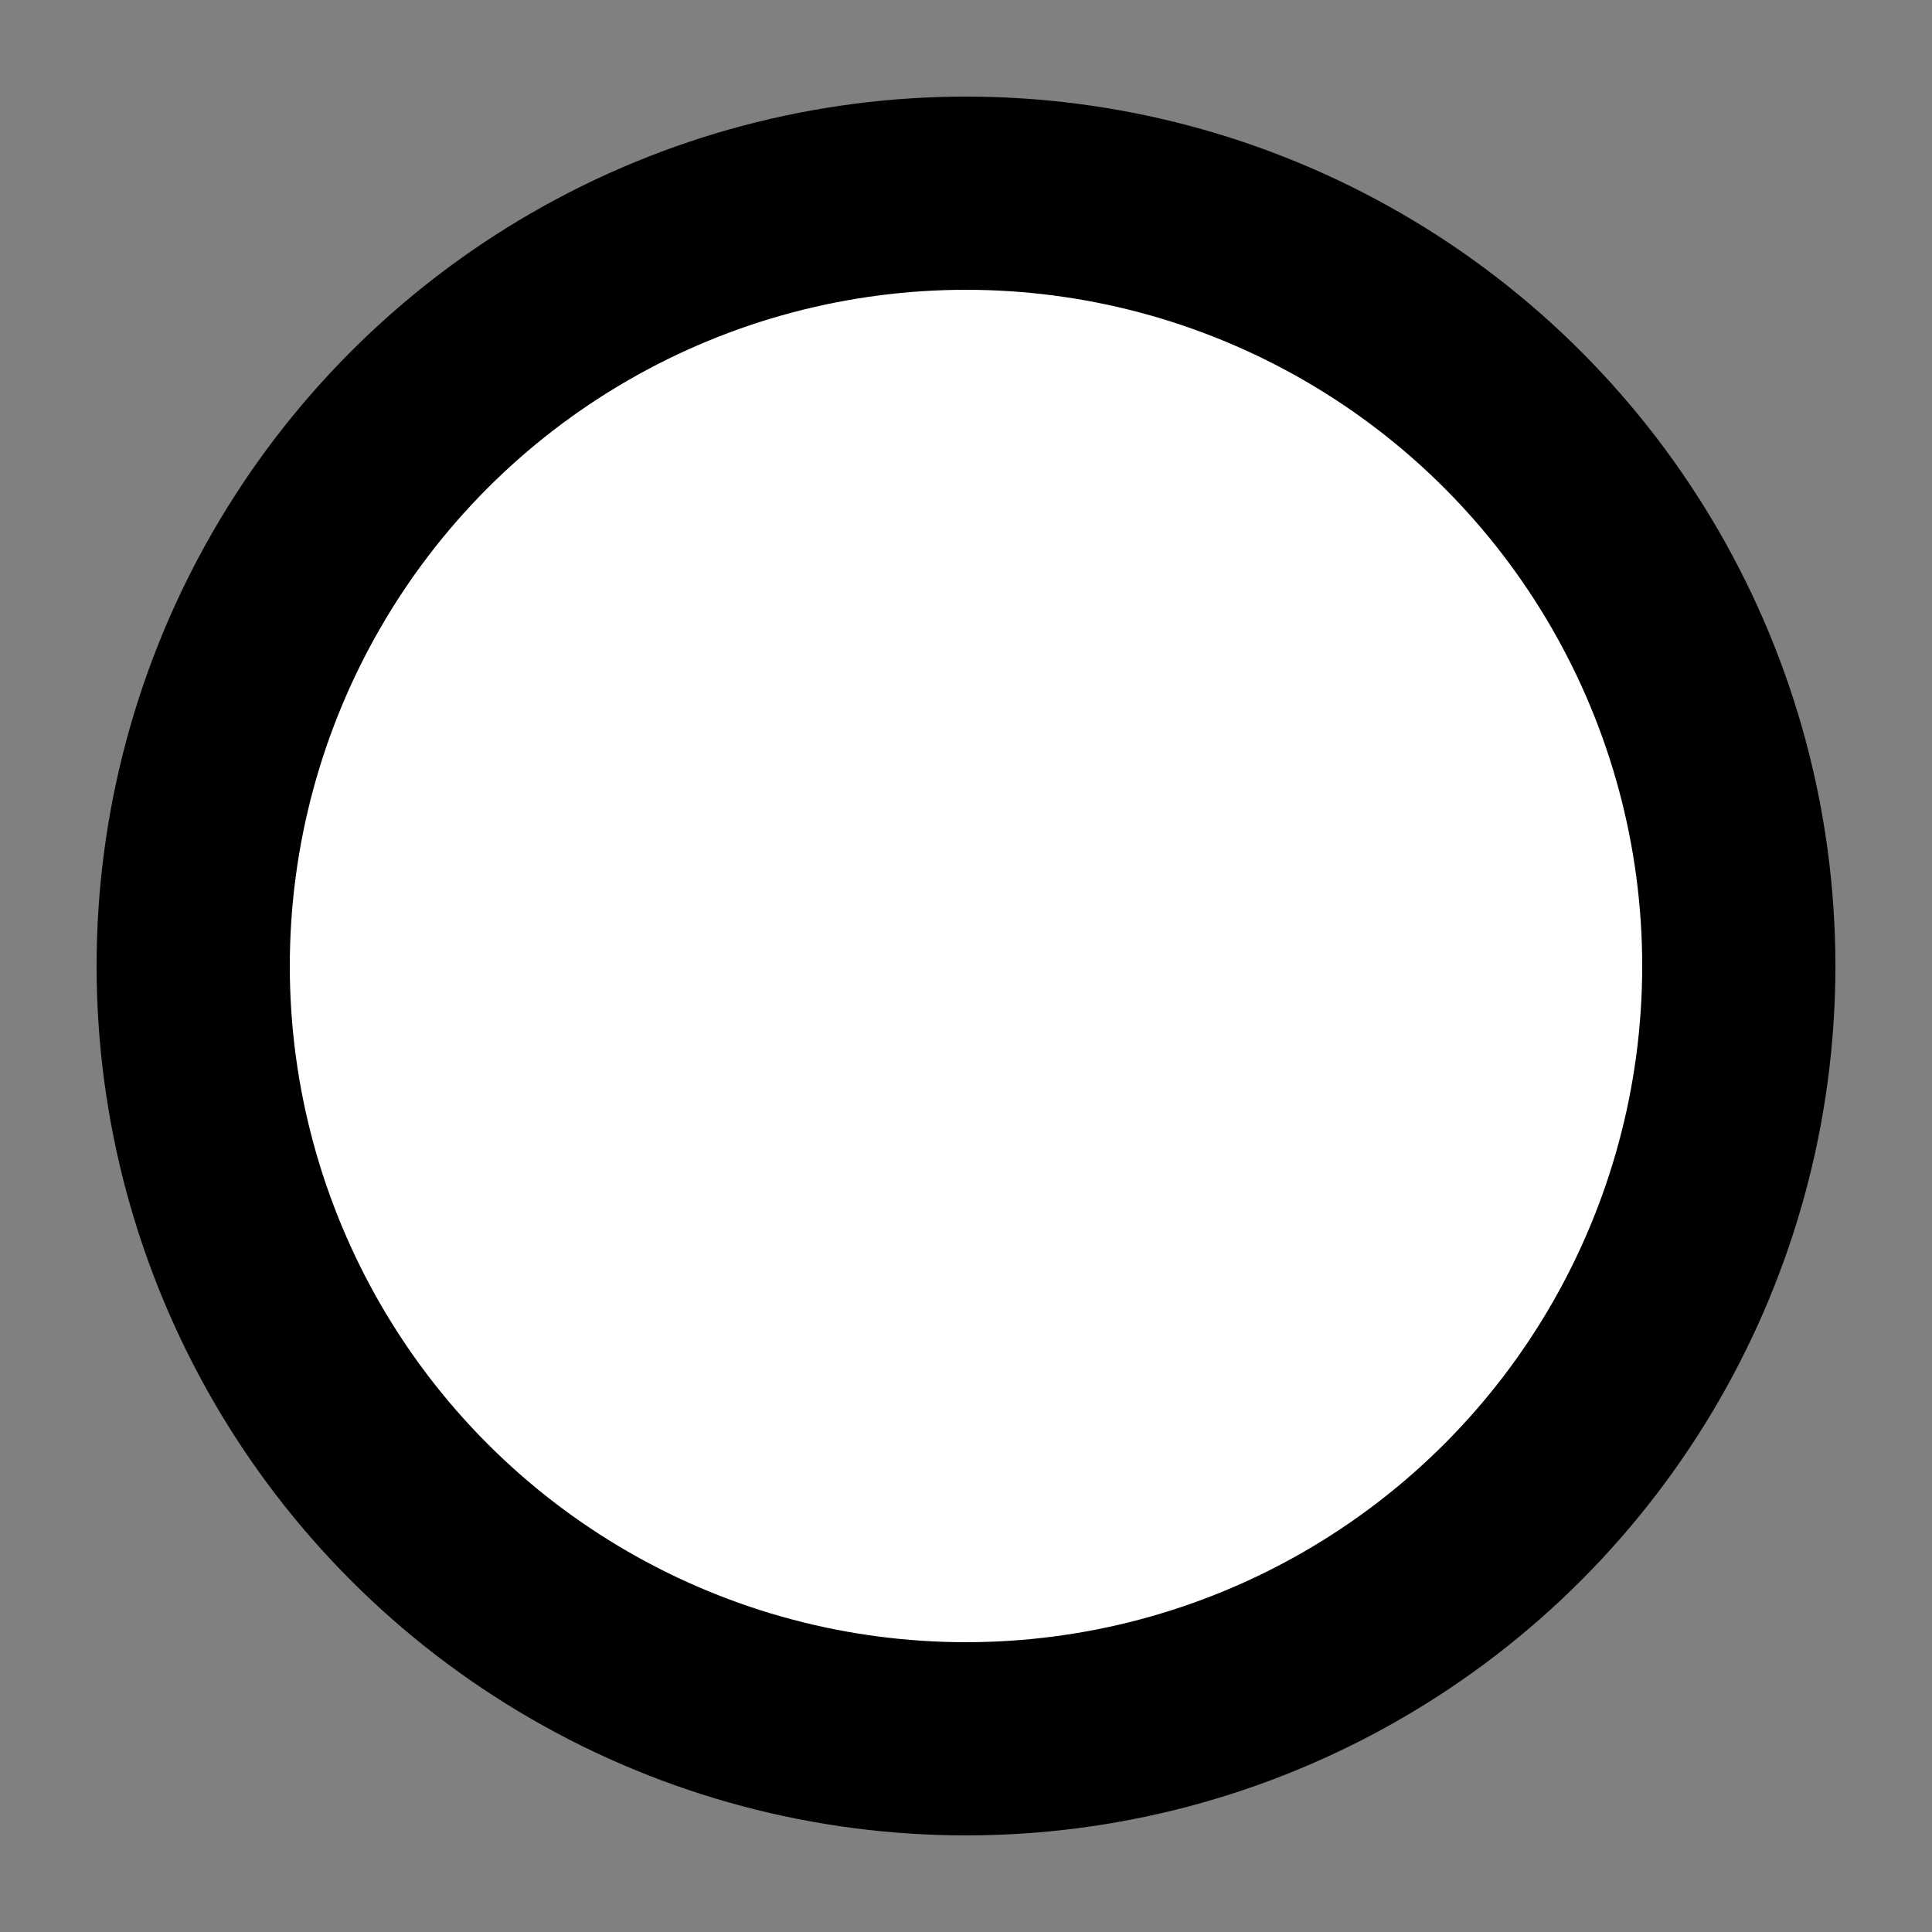 <?xml version="1.0" encoding="iso-8859-1"?>
<!DOCTYPE svg PUBLIC "-//W3C//DTD SVG 1.1//EN" "http://www.w3.org/Graphics/SVG/1.1/DTD/svg11.dtd">
<svg xmlns="http://www.w3.org/2000/svg" height="100" width="100">
    <rect width="100%" height="100%" fill="#808080" stroke="none"/>
    <circle cx="50" cy="50" r="40" stroke="black" stroke-width="10" fill="#fff" />
</svg>